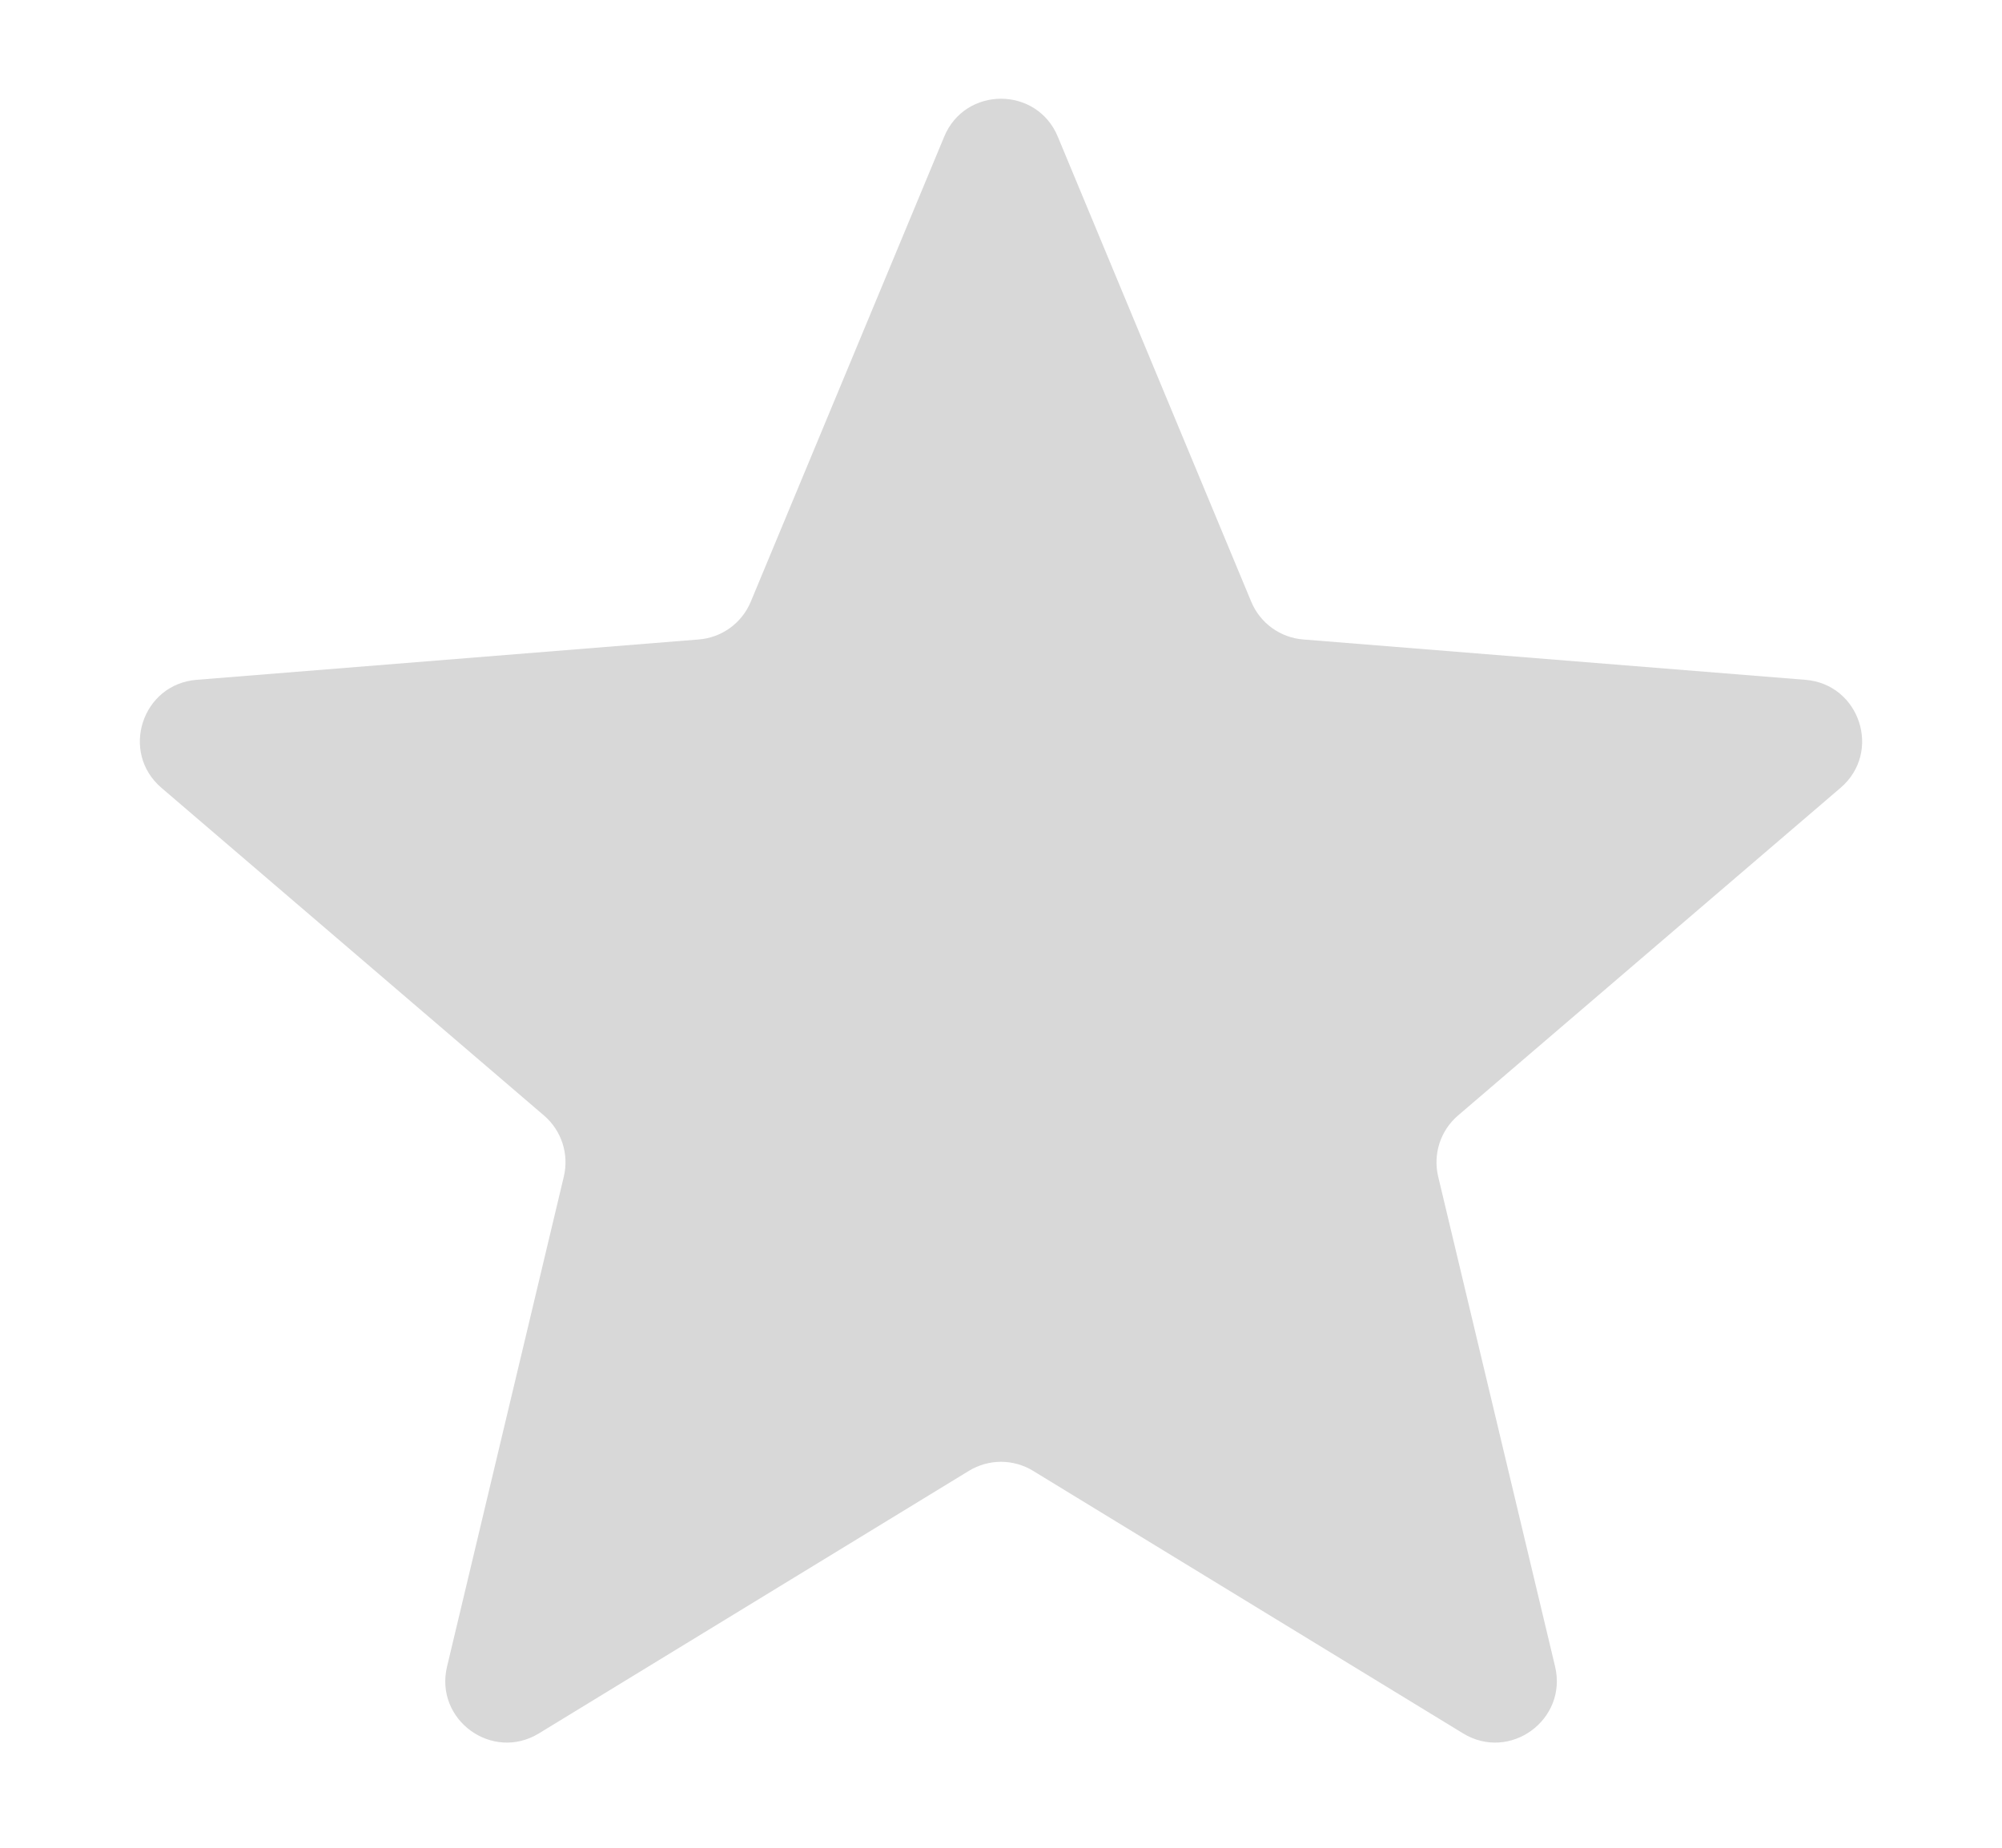 <svg width="13" height="12" viewBox="0 0 13 12" fill="none" xmlns="http://www.w3.org/2000/svg">
<path d="M6.131 0.888C6.267 0.559 6.733 0.559 6.869 0.888L8.125 3.908C8.183 4.047 8.313 4.141 8.463 4.153L11.723 4.415C12.078 4.443 12.222 4.886 11.951 5.117L9.467 7.245C9.353 7.343 9.304 7.496 9.339 7.642L10.098 10.823C10.18 11.169 9.804 11.443 9.5 11.257L6.708 9.552C6.58 9.474 6.42 9.474 6.292 9.552L3.5 11.257C3.196 11.443 2.82 11.169 2.903 10.823L3.661 7.642C3.696 7.496 3.647 7.343 3.533 7.245L1.049 5.117C0.778 4.886 0.922 4.443 1.277 4.415L4.537 4.153C4.687 4.141 4.817 4.047 4.875 3.908L6.131 0.888Z" fill="#D8D8D8"/>
</svg>
